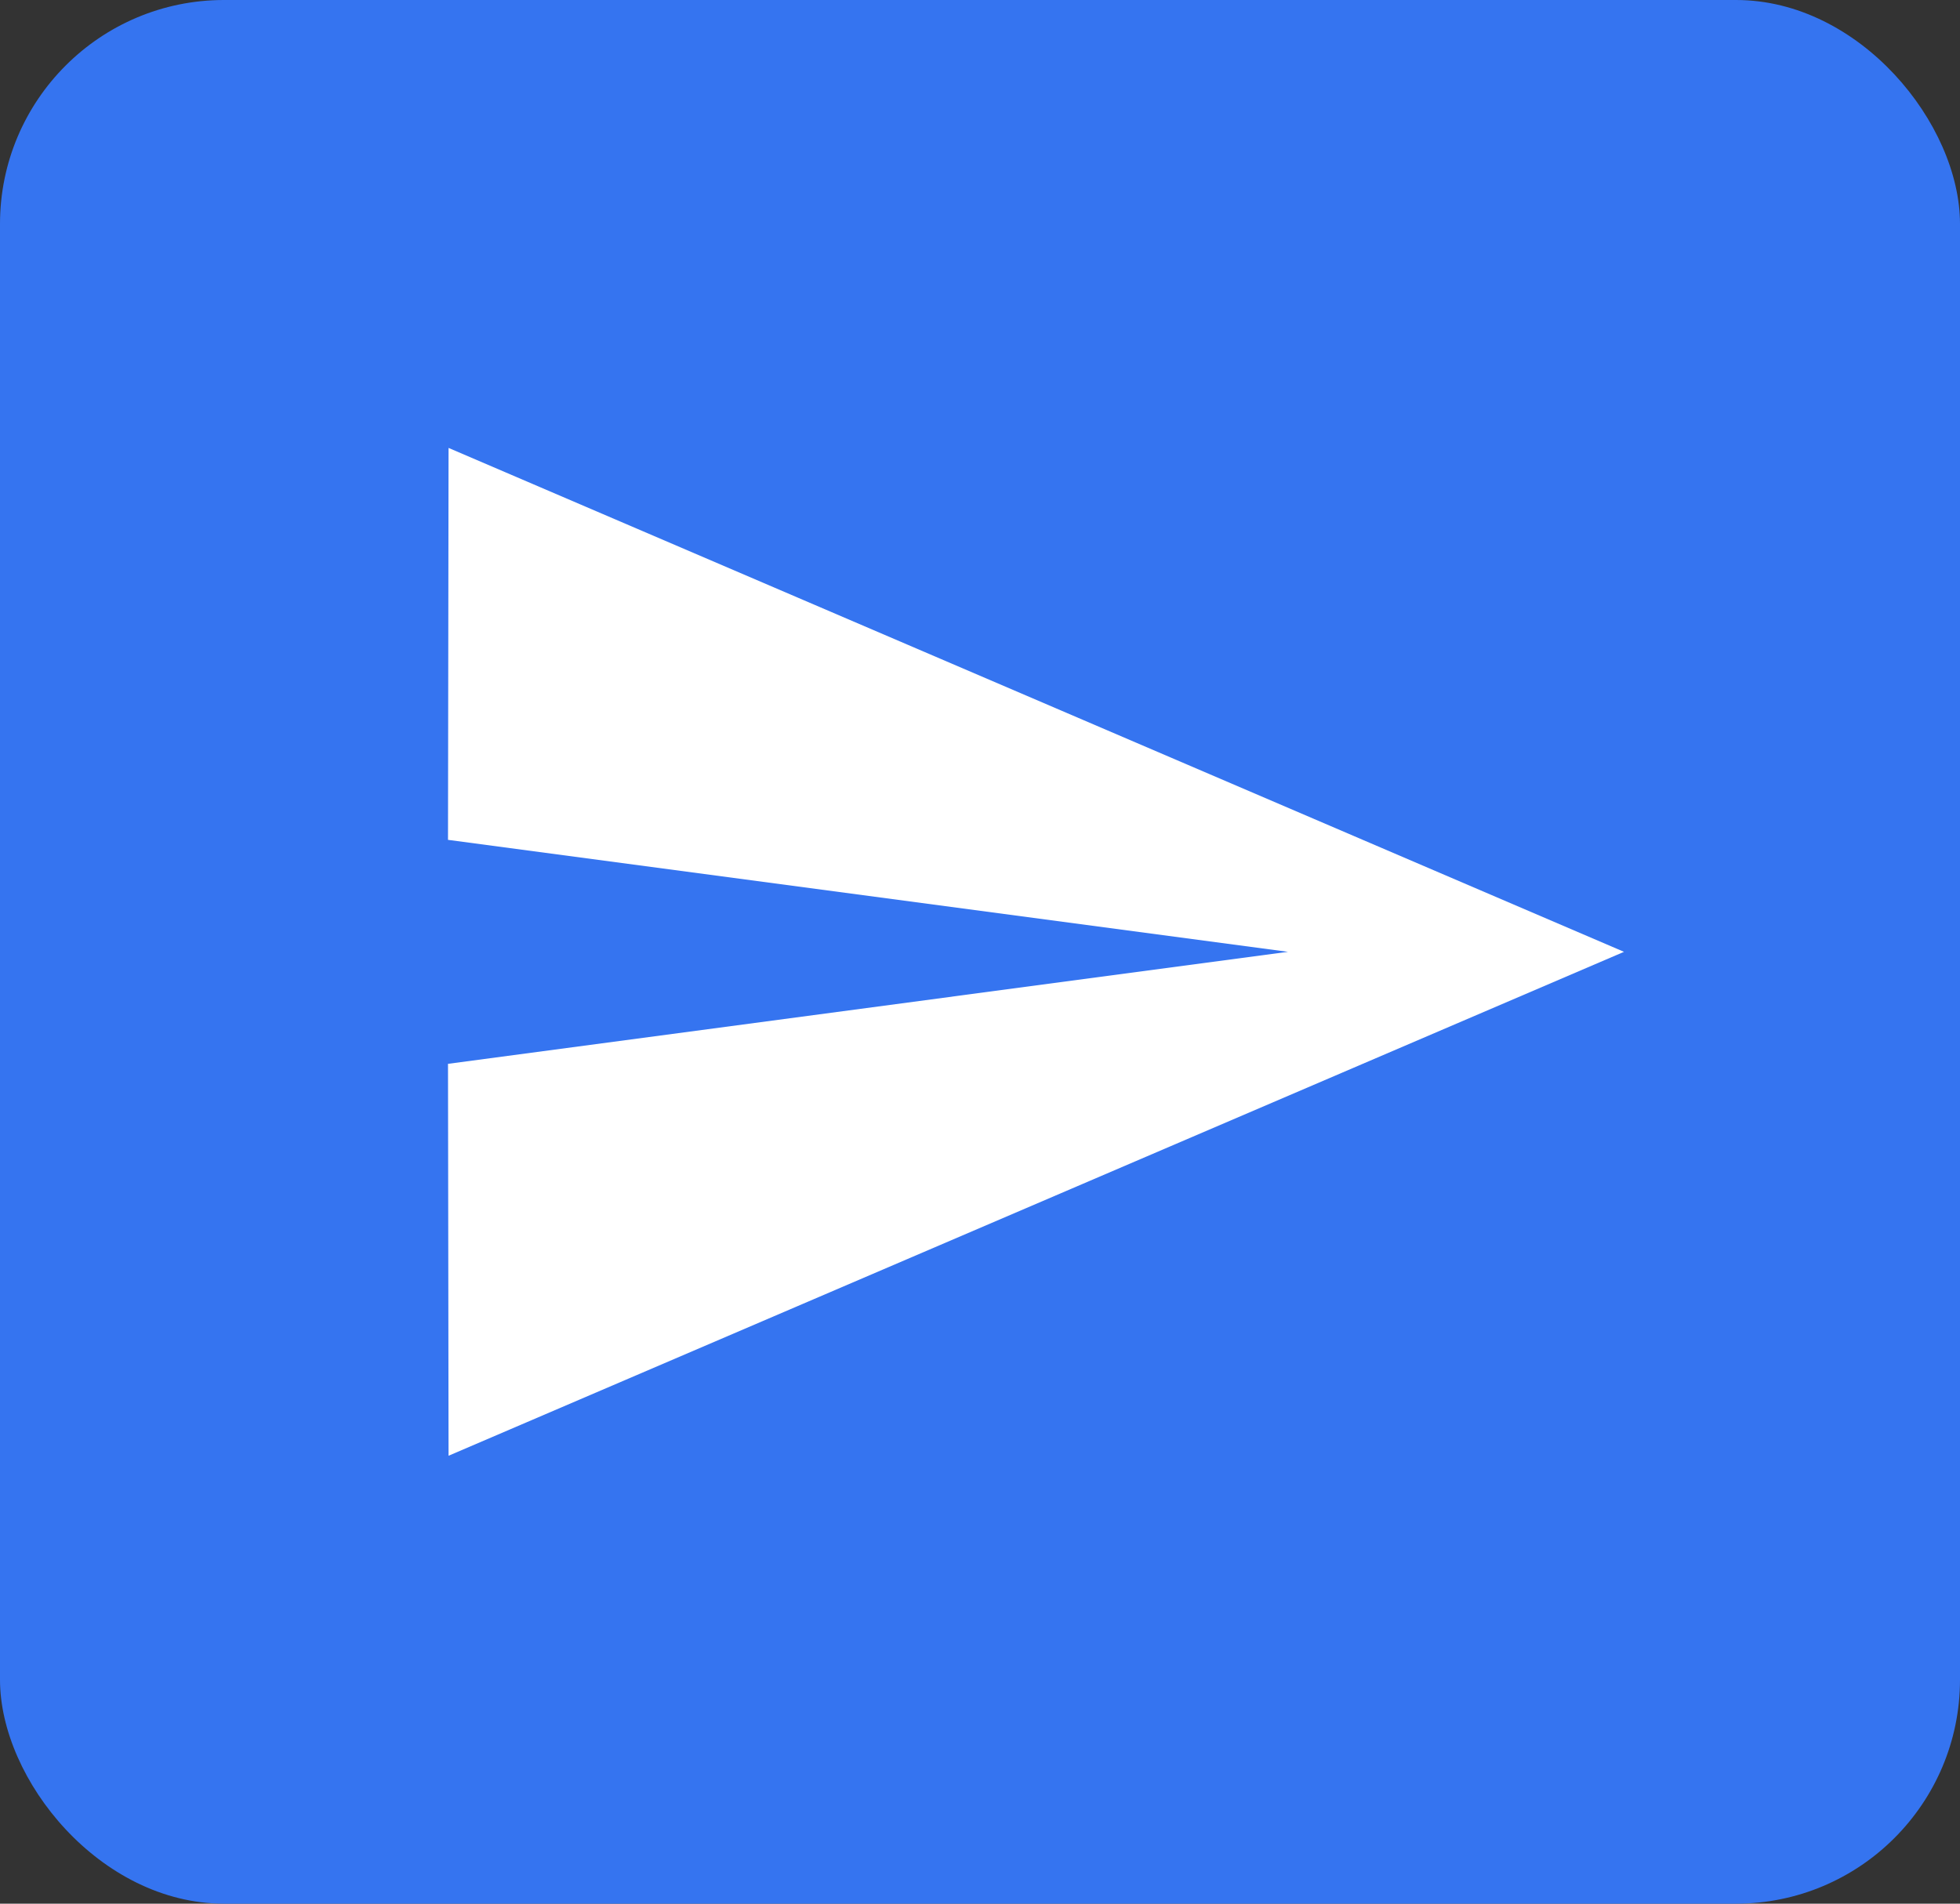 <svg xmlns="http://www.w3.org/2000/svg" width="35" height="34" viewBox="0 0 35 34" fill="none">
<rect x="0" y="0" width="35" height="34" fill="#333333" stroke="none"/>
<rect width="35" height="34" rx="4" fill="#3574F0"/>
<path d="M8.01 26L29 17L8.01 8L8 15L23 17L8 19L8.01 26Z" fill="white"/>
</svg>